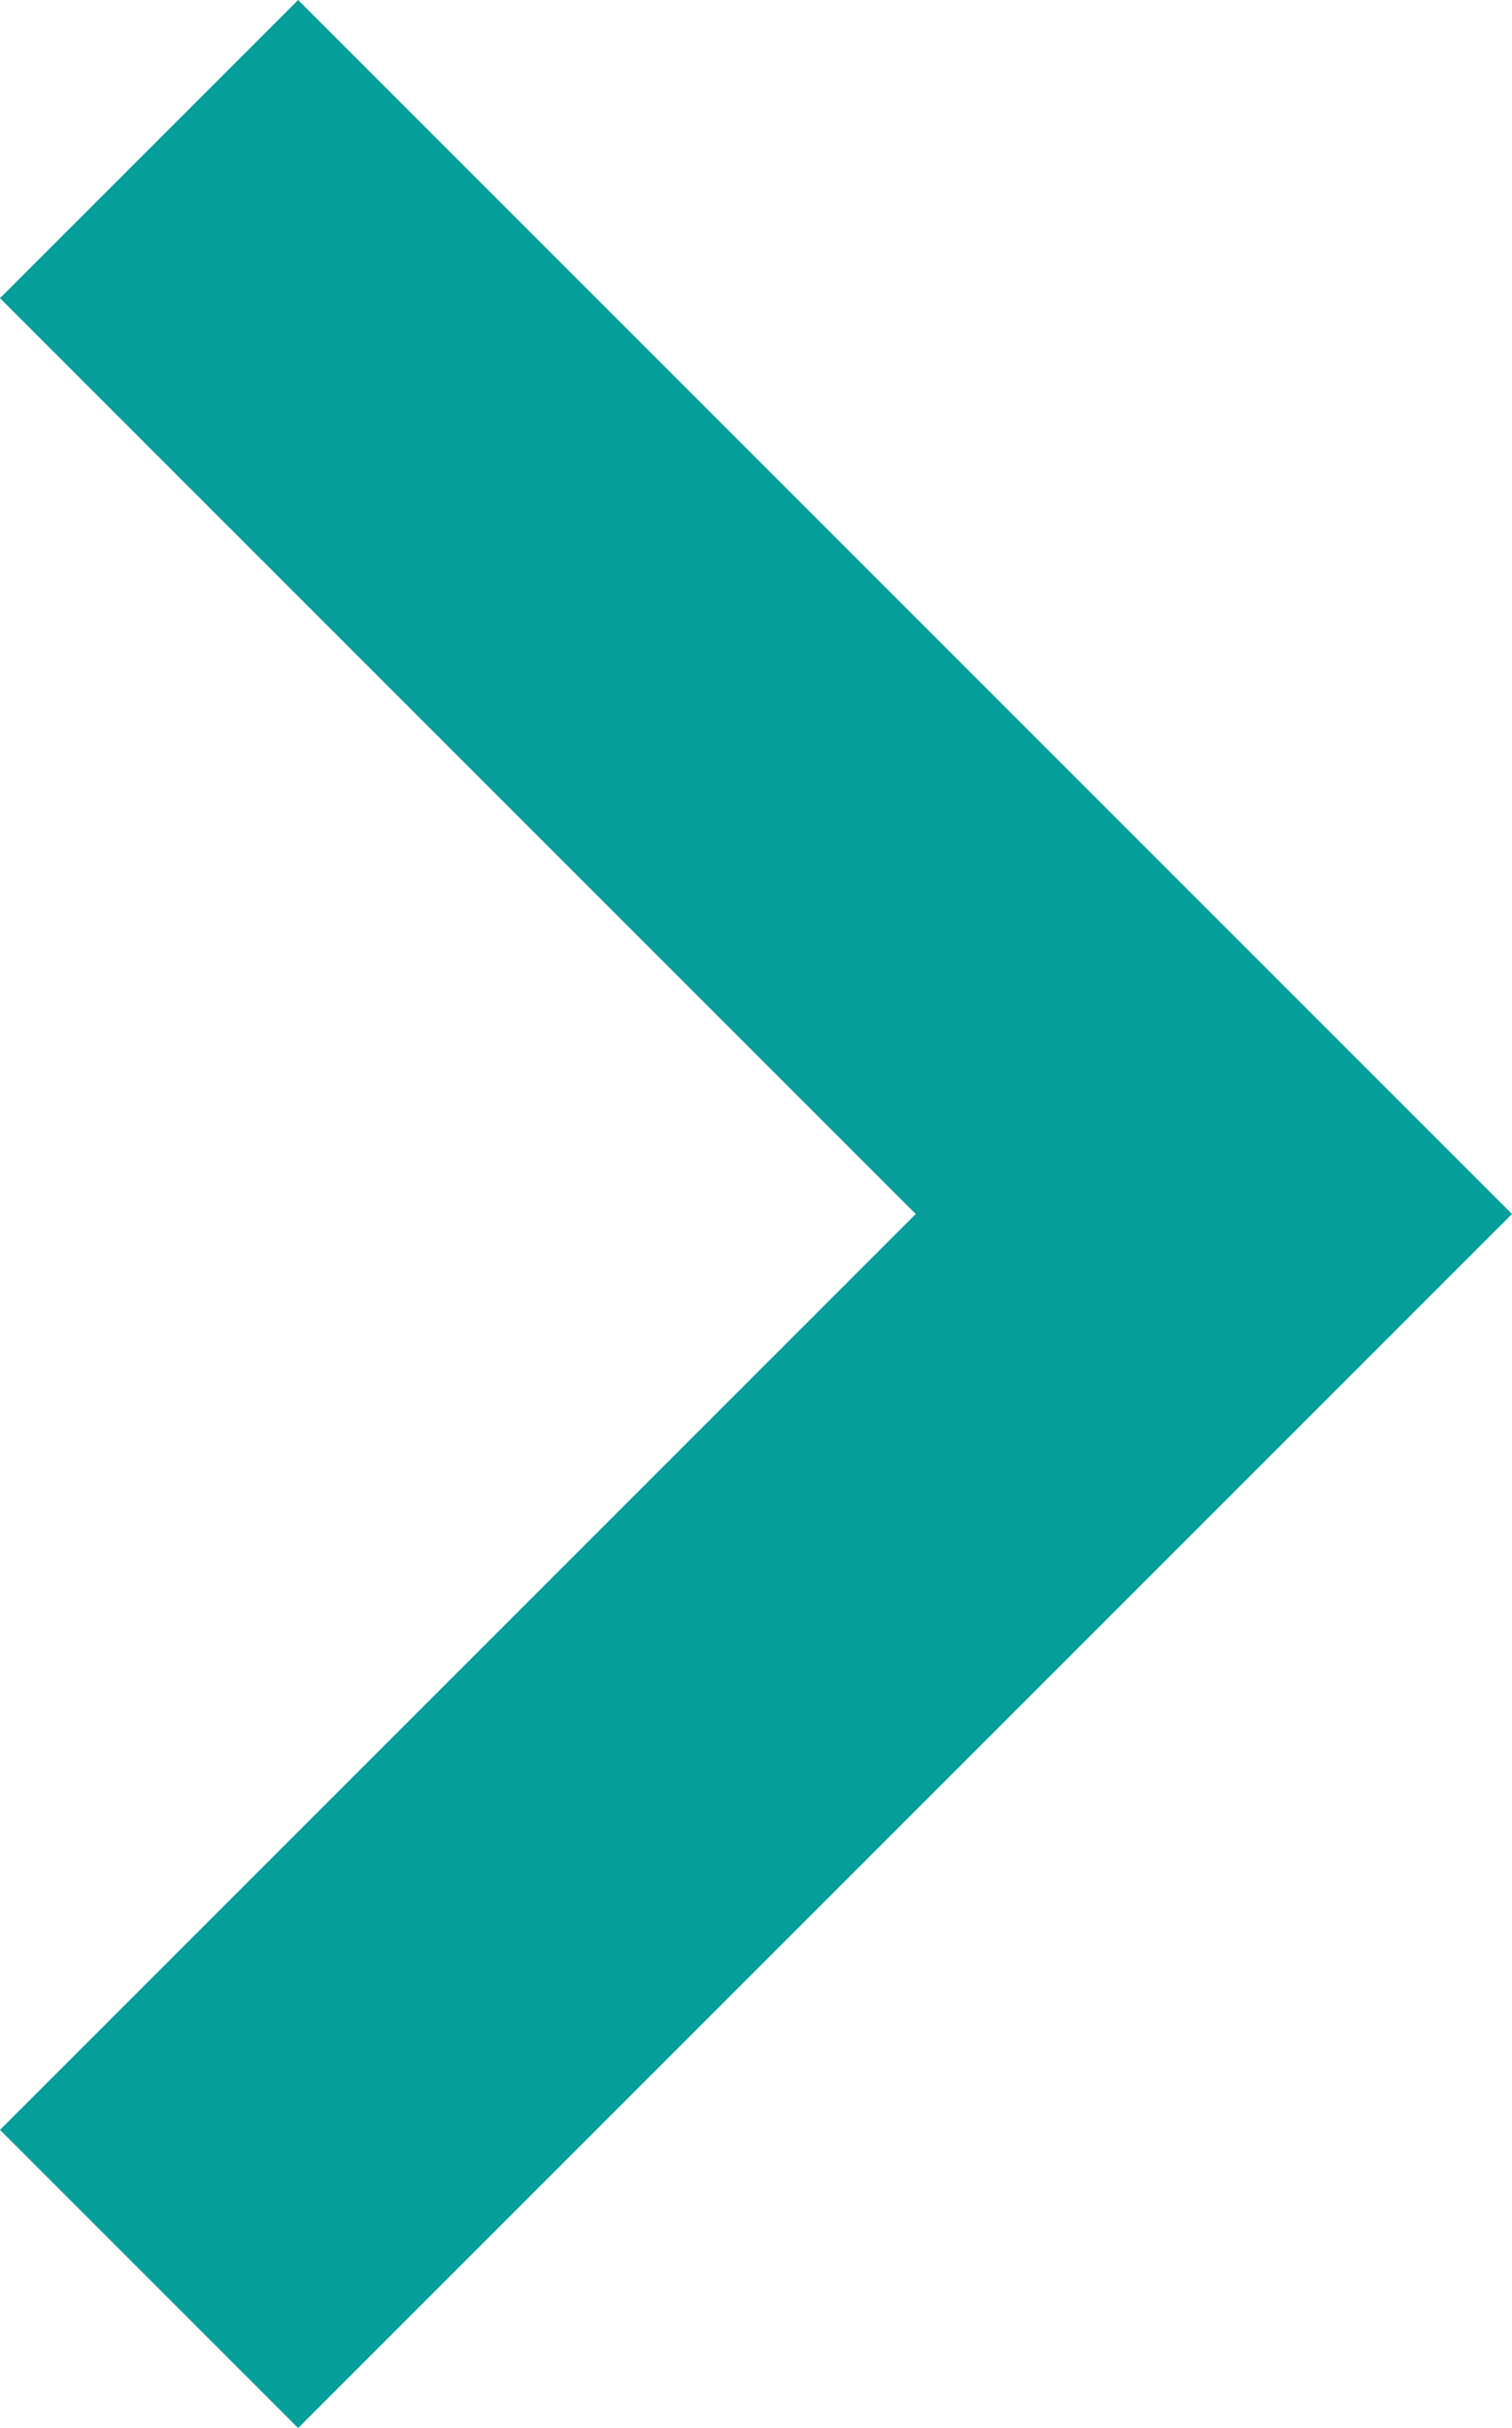 <?xml version="1.0" encoding="utf-8"?>
<!-- Generator: Adobe Illustrator 19.0.1, SVG Export Plug-In . SVG Version: 6.00 Build 0)  -->
<svg version="1.1" id="Layer_1" xmlns="http://www.w3.org/2000/svg" xmlns:xlink="http://www.w3.org/1999/xlink" x="0px" y="0px"
	 viewBox="-695 595.6 7.1 11.4" style="enable-background:new -695 595.6 7.1 11.4;" xml:space="preserve">
<style type="text/css">
	.st0{fill:#059E9A;}
</style>
<title>feed-module_arrow</title>
<polygon class="st0" points="-693.6,607 -695,605.6 -690.7,601.3 -695,597 -693.6,595.6 -687.9,601.3 "/>
</svg>
